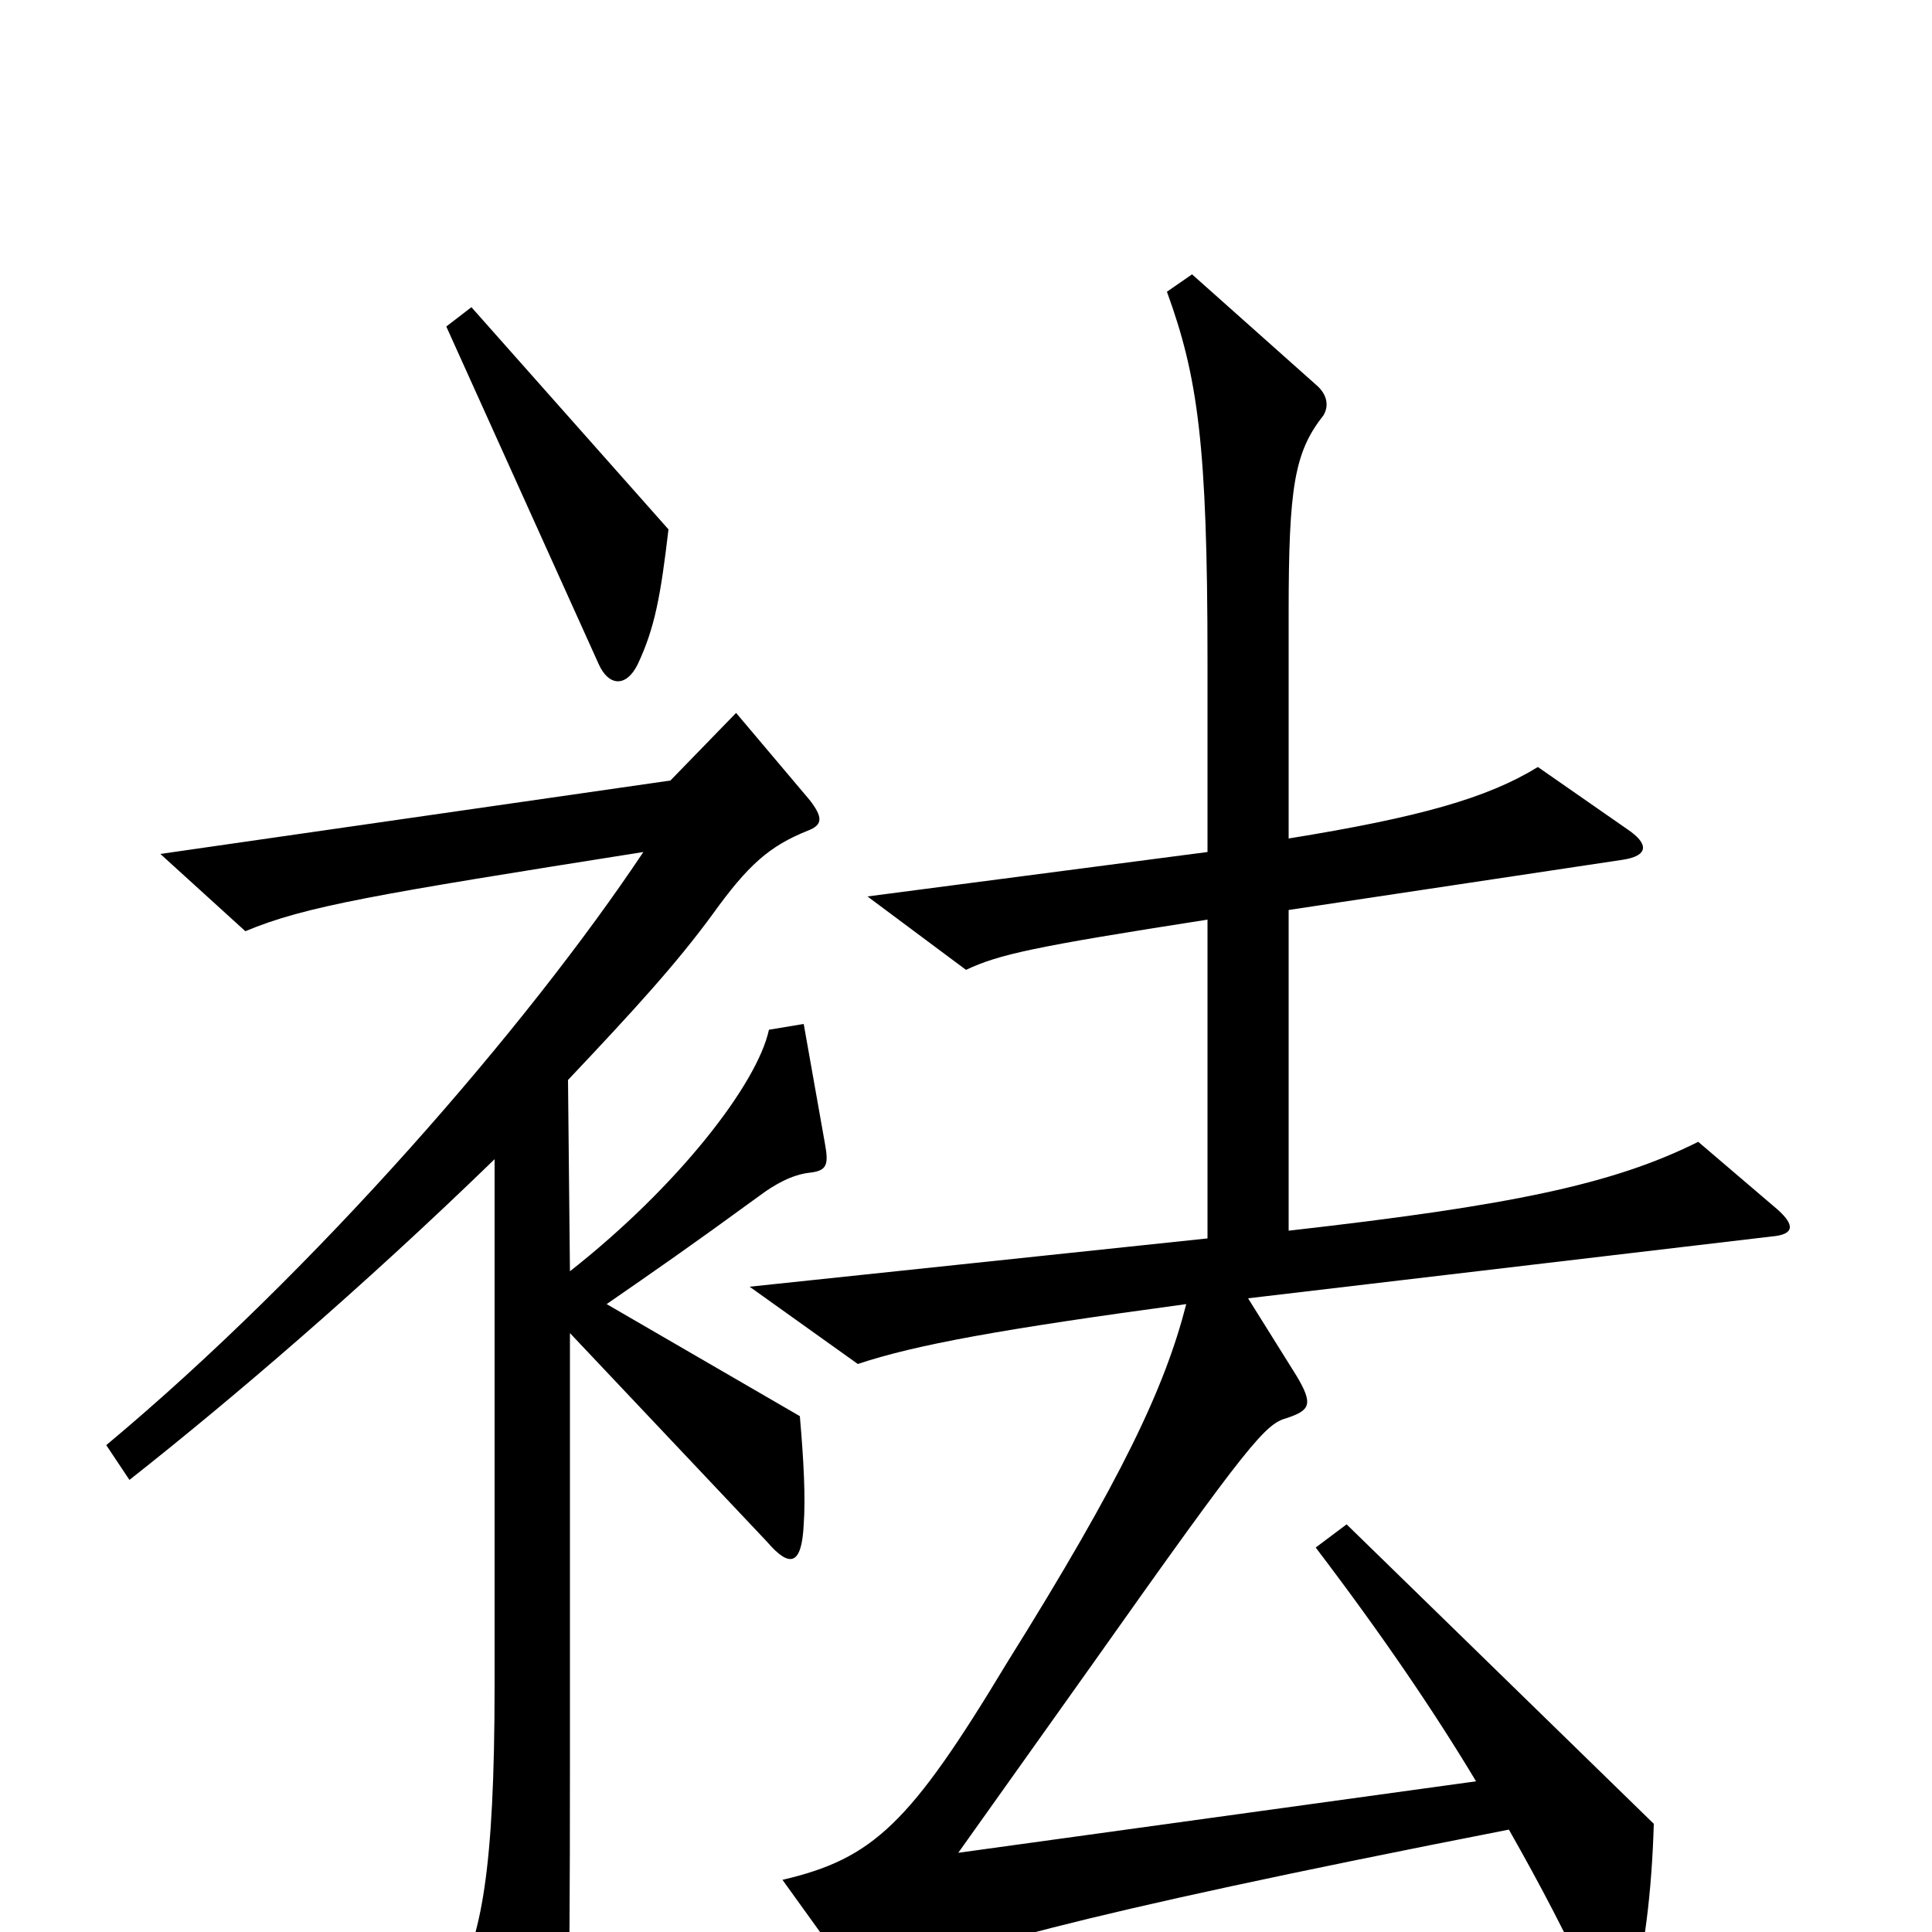 <svg xmlns="http://www.w3.org/2000/svg" viewBox="0 -1000 1000 1000">
	<path fill="#000000" d="M346 -726L244 -841L231 -831L310 -656C315 -645 324 -644 330 -656C339 -675 342 -692 346 -726ZM920 -374L879 -409C835 -387 782 -376 667 -363V-529L840 -555C853 -557 854 -563 842 -571L796 -603C770 -587 735 -577 667 -566V-683C667 -748 670 -766 685 -785C688 -790 687 -796 681 -801L617 -858L604 -849C620 -805 625 -770 625 -658V-559L449 -536L500 -498C517 -506 535 -510 625 -524V-359L388 -334L444 -294C474 -304 518 -312 614 -325C603 -282 581 -235 521 -139C471 -56 452 -38 405 -27L441 23C446 29 451 30 460 26C488 11 551 -8 781 -53C798 -23 810 0 827 36C833 49 840 49 844 36C851 12 855 -21 856 -56L697 -211L681 -199C716 -153 743 -113 764 -78L496 -41L565 -138C647 -254 655 -263 666 -266C678 -270 680 -273 671 -288L646 -328L917 -360C929 -361 929 -366 920 -374ZM427 -408L416 -470L398 -467C392 -439 351 -386 295 -342L294 -441C328 -477 350 -501 369 -527C387 -552 398 -562 418 -570C426 -573 426 -577 419 -586L381 -631L347 -596L83 -558L127 -518C158 -531 194 -537 333 -559C273 -469 164 -343 55 -252L67 -234C119 -275 187 -333 256 -400V-128C256 -31 249 3 235 28L276 100C282 111 287 111 290 98C294 76 295 50 295 -87V-310L397 -202C409 -188 415 -190 416 -211C417 -225 416 -244 414 -267L314 -325C340 -343 356 -354 393 -381C401 -387 410 -392 419 -393C428 -394 429 -397 427 -408Z"/>
</svg>